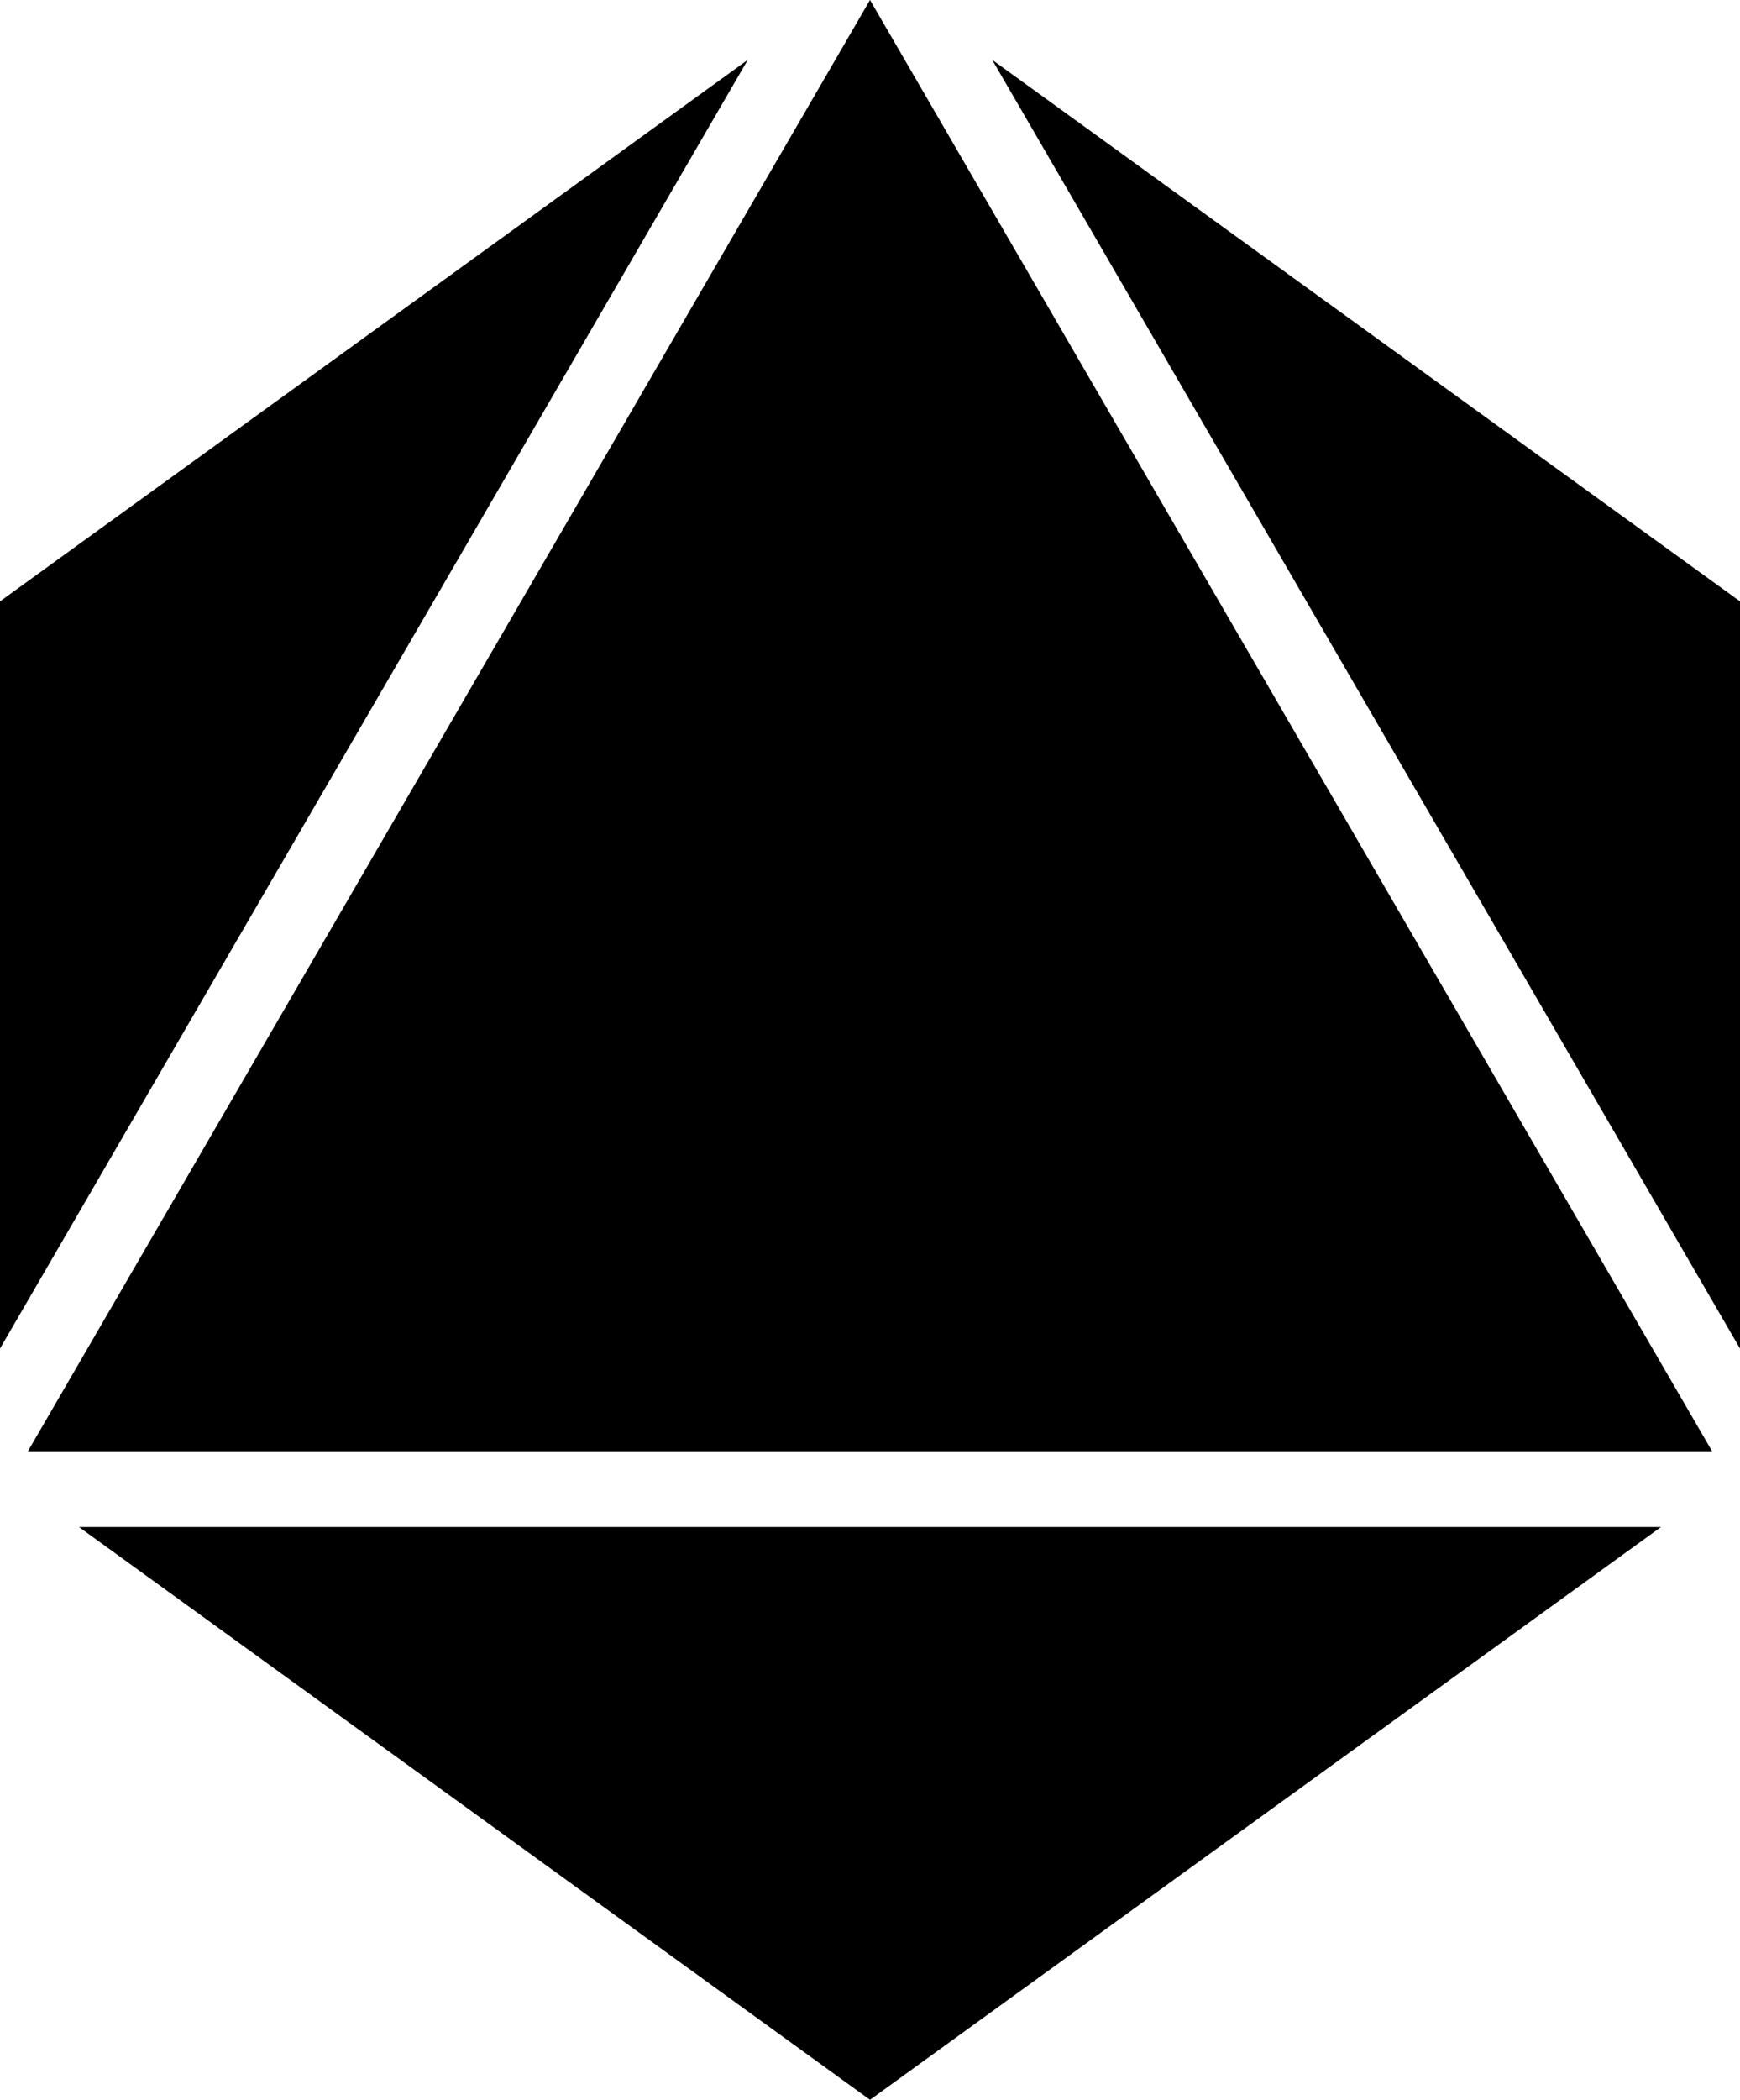 <?xml version="1.0" encoding="UTF-8" standalone="no"?><!-- Generator: Gravit.io --><svg xmlns="http://www.w3.org/2000/svg" xmlns:xlink="http://www.w3.org/1999/xlink" style="isolation:isolate" viewBox="0 0 551.68 665.268"><defs><clipPath id="_clipPath_dh2PoPaDGKCFLIbmScMMejDSNdfXvbK5"><rect width="551.68" height="665.268"/></clipPath></defs><g clip-path="url(#_clipPath_dh2PoPaDGKCFLIbmScMMejDSNdfXvbK5)"><g><g><path d=" M 275.84 0 L 8.839 459.799 L 542.841 459.799 L 275.84 0 Z  M 237.094 18.96 L 0 190.525 L 0 427.252 L 237.094 18.96 Z  M 314.584 18.96 L 551.68 427.254 L 551.68 190.523 L 314.584 18.96 Z  M 25.035 483.783 L 275.84 665.268 L 526.645 483.783 L 25.035 483.783 Z " fill="rgb(0,0,0)"/></g></g></g></svg>
